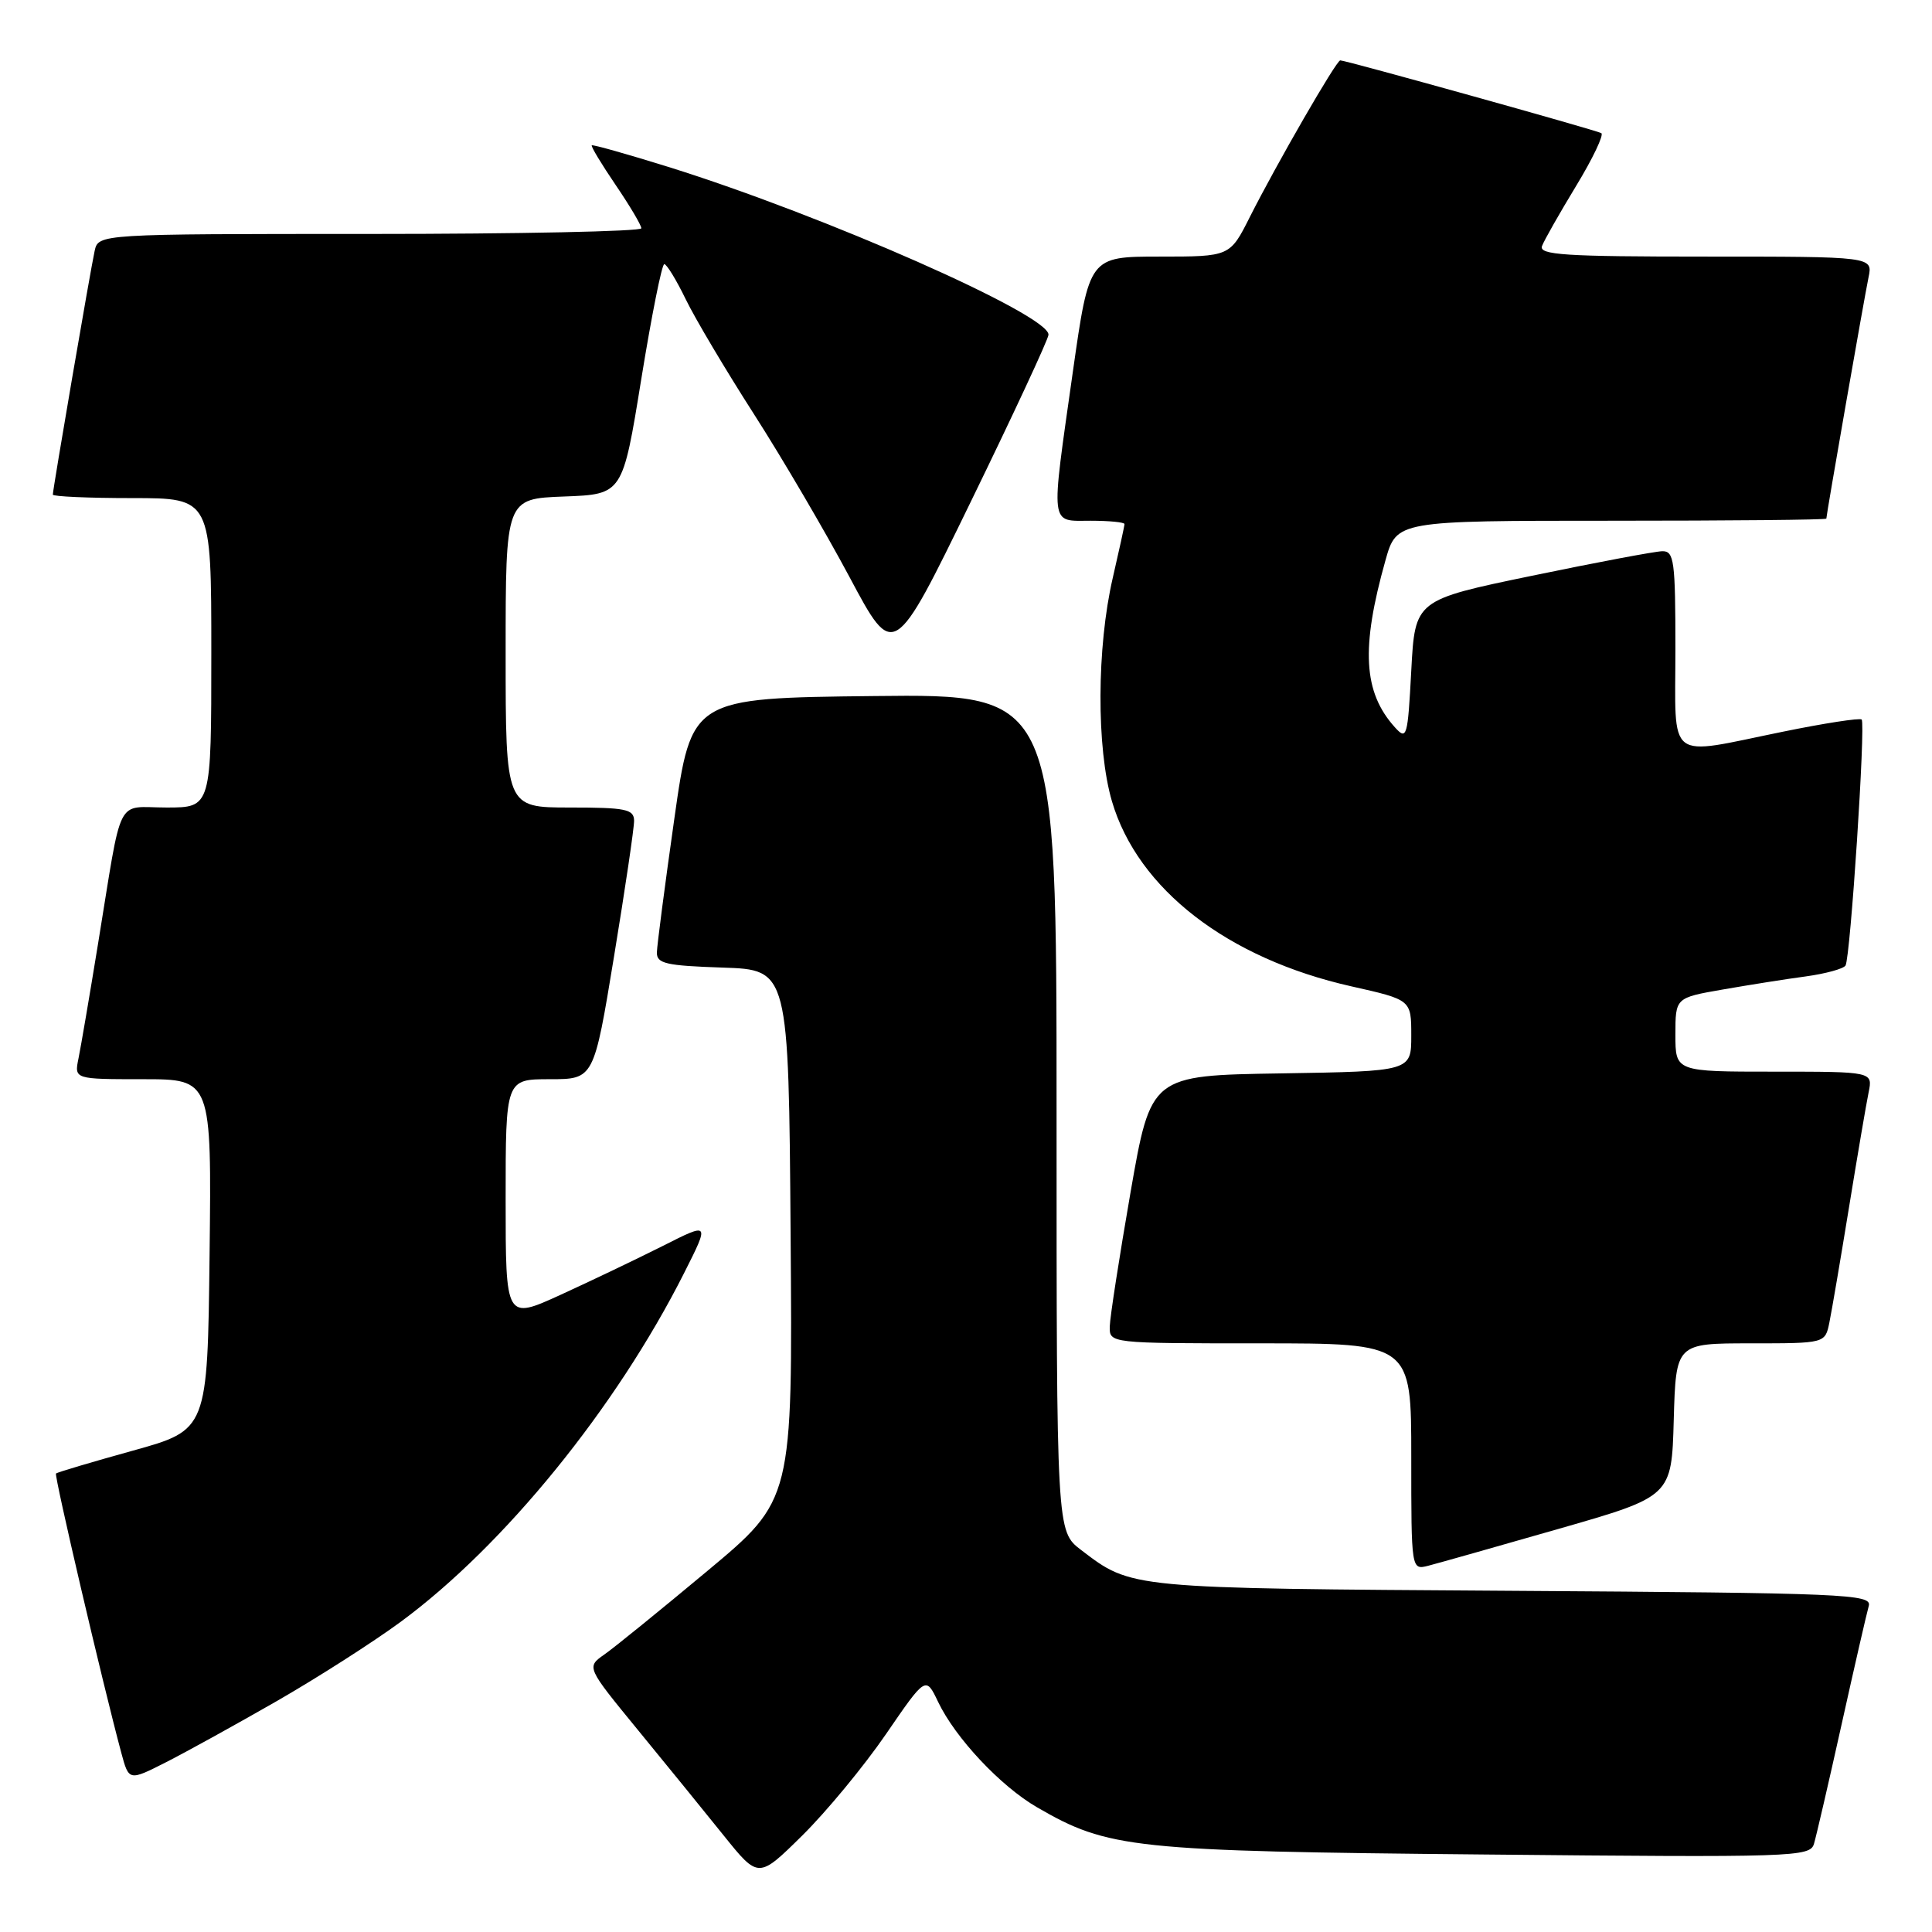 <?xml version="1.0" encoding="UTF-8" standalone="no"?>
<!DOCTYPE svg PUBLIC "-//W3C//DTD SVG 1.1//EN" "http://www.w3.org/Graphics/SVG/1.1/DTD/svg11.dtd" >
<svg xmlns="http://www.w3.org/2000/svg" xmlns:xlink="http://www.w3.org/1999/xlink" version="1.1" viewBox="0 0 256 256">
 <g >
 <path fill="currentColor"
d=" M 117.39 229.79 C 122.67 222.09 122.67 222.09 124.30 225.50 C 126.57 230.27 132.58 236.68 137.42 239.48 C 146.86 244.95 150.03 245.29 196.66 245.73 C 237.77 246.13 239.84 246.06 240.36 244.32 C 240.66 243.32 242.31 236.20 244.02 228.50 C 245.73 220.80 247.35 213.74 247.62 212.80 C 248.07 211.23 244.68 211.08 200.30 210.79 C 149.41 210.46 149.98 210.51 143.25 205.38 C 140.00 202.90 140.00 202.90 140.00 147.43 C 140.00 91.96 140.00 91.96 115.81 92.23 C 91.62 92.50 91.62 92.50 89.35 108.50 C 88.10 117.30 87.06 125.27 87.04 126.21 C 87.01 127.68 88.25 127.96 95.75 128.21 C 104.50 128.50 104.50 128.50 104.76 163.62 C 105.03 198.73 105.03 198.73 93.74 208.15 C 87.53 213.33 81.39 218.32 80.08 219.23 C 77.70 220.90 77.70 220.90 84.50 229.20 C 88.24 233.76 93.37 240.07 95.90 243.22 C 100.50 248.94 100.50 248.94 106.30 243.22 C 109.49 240.07 114.48 234.03 117.39 229.79 Z  M 36.70 225.39 C 42.09 222.29 49.47 217.57 53.11 214.89 C 66.80 204.80 81.61 186.58 90.63 168.72 C 94.05 161.94 94.05 161.94 87.81 165.10 C 84.37 166.83 78.28 169.74 74.28 171.57 C 67.00 174.89 67.00 174.89 67.00 158.94 C 67.00 143.00 67.00 143.00 72.85 143.00 C 78.69 143.00 78.69 143.00 81.36 126.75 C 82.83 117.81 84.03 109.71 84.02 108.75 C 84.00 107.22 82.92 107.00 75.50 107.00 C 67.00 107.00 67.00 107.00 67.00 86.54 C 67.00 66.08 67.00 66.08 74.75 65.79 C 82.50 65.50 82.50 65.50 84.97 50.25 C 86.33 41.86 87.70 35.00 88.02 35.00 C 88.34 35.00 89.62 37.09 90.86 39.65 C 92.10 42.21 96.18 49.07 99.92 54.90 C 103.66 60.73 109.35 70.44 112.57 76.47 C 118.42 87.45 118.42 87.45 128.64 66.47 C 134.26 54.94 138.89 44.99 138.93 44.36 C 139.09 41.75 109.29 28.59 88.57 22.12 C 83.11 20.42 78.54 19.13 78.41 19.26 C 78.28 19.39 79.70 21.75 81.57 24.50 C 83.44 27.25 84.98 29.84 84.98 30.25 C 84.99 30.66 68.81 31.00 49.02 31.00 C 13.04 31.00 13.04 31.00 12.54 33.25 C 11.99 35.75 7.00 64.82 7.00 65.54 C 7.00 65.79 11.72 66.00 17.50 66.00 C 28.00 66.00 28.00 66.00 28.00 86.50 C 28.00 107.00 28.00 107.00 22.08 107.00 C 15.23 107.00 16.28 104.93 13.00 125.00 C 11.88 131.88 10.71 138.74 10.40 140.25 C 9.84 143.00 9.84 143.00 18.94 143.00 C 28.04 143.00 28.04 143.00 27.77 166.24 C 27.50 189.47 27.50 189.47 17.60 192.22 C 12.16 193.73 7.57 195.09 7.42 195.25 C 7.16 195.51 13.60 223.06 16.07 232.25 C 17.08 236.00 17.08 236.00 21.99 233.51 C 24.69 232.14 31.31 228.48 36.70 225.39 Z  M 206.50 202.59 C 221.50 198.29 221.50 198.29 221.78 188.14 C 222.07 178.00 222.07 178.00 231.96 178.00 C 241.84 178.00 241.84 178.00 242.40 175.25 C 242.71 173.74 243.88 166.88 245.00 160.00 C 246.12 153.12 247.29 146.26 247.60 144.75 C 248.16 142.00 248.16 142.00 235.08 142.00 C 222.00 142.00 222.00 142.00 222.00 137.10 C 222.00 132.21 222.00 132.21 228.25 131.12 C 231.69 130.52 236.65 129.73 239.28 129.38 C 241.90 129.02 244.27 128.37 244.54 127.94 C 245.19 126.88 247.22 95.89 246.68 95.34 C 246.44 95.11 241.73 95.83 236.22 96.96 C 220.61 100.14 222.00 101.20 222.00 86.00 C 222.00 74.27 221.83 73.00 220.25 73.04 C 219.29 73.06 211.53 74.52 203.00 76.29 C 187.50 79.50 187.50 79.50 187.00 88.86 C 186.53 97.72 186.41 98.12 184.82 96.36 C 180.64 91.72 180.31 85.87 183.58 74.25 C 185.06 69.00 185.06 69.00 213.53 69.00 C 229.19 69.00 242.00 68.88 242.00 68.72 C 242.00 68.20 247.02 39.49 247.59 36.75 C 248.16 34.00 248.16 34.00 225.97 34.00 C 207.30 34.00 203.87 33.78 204.33 32.59 C 204.62 31.82 206.67 28.22 208.86 24.61 C 211.06 20.99 212.55 17.85 212.18 17.64 C 211.49 17.24 178.33 8.00 177.59 8.00 C 177.07 8.00 169.17 21.70 165.61 28.75 C 162.97 34.00 162.97 34.00 153.65 34.00 C 144.33 34.00 144.33 34.00 142.16 49.25 C 139.20 70.15 139.06 69.00 144.50 69.00 C 146.97 69.00 149.00 69.20 149.00 69.44 C 149.00 69.68 148.30 72.88 147.45 76.56 C 145.32 85.76 145.27 99.13 147.34 106.18 C 150.77 117.82 162.66 127.01 179.08 130.70 C 187.00 132.48 187.00 132.48 187.00 137.22 C 187.00 141.95 187.00 141.95 169.75 142.23 C 152.50 142.50 152.50 142.50 149.80 158.00 C 148.32 166.53 147.08 174.51 147.05 175.75 C 147.00 178.00 147.00 178.00 167.00 178.00 C 187.00 178.00 187.00 178.00 187.00 193.02 C 187.00 208.04 187.00 208.04 189.25 207.47 C 190.49 207.15 198.25 204.96 206.50 202.59 Z "/>
</g>
</svg>